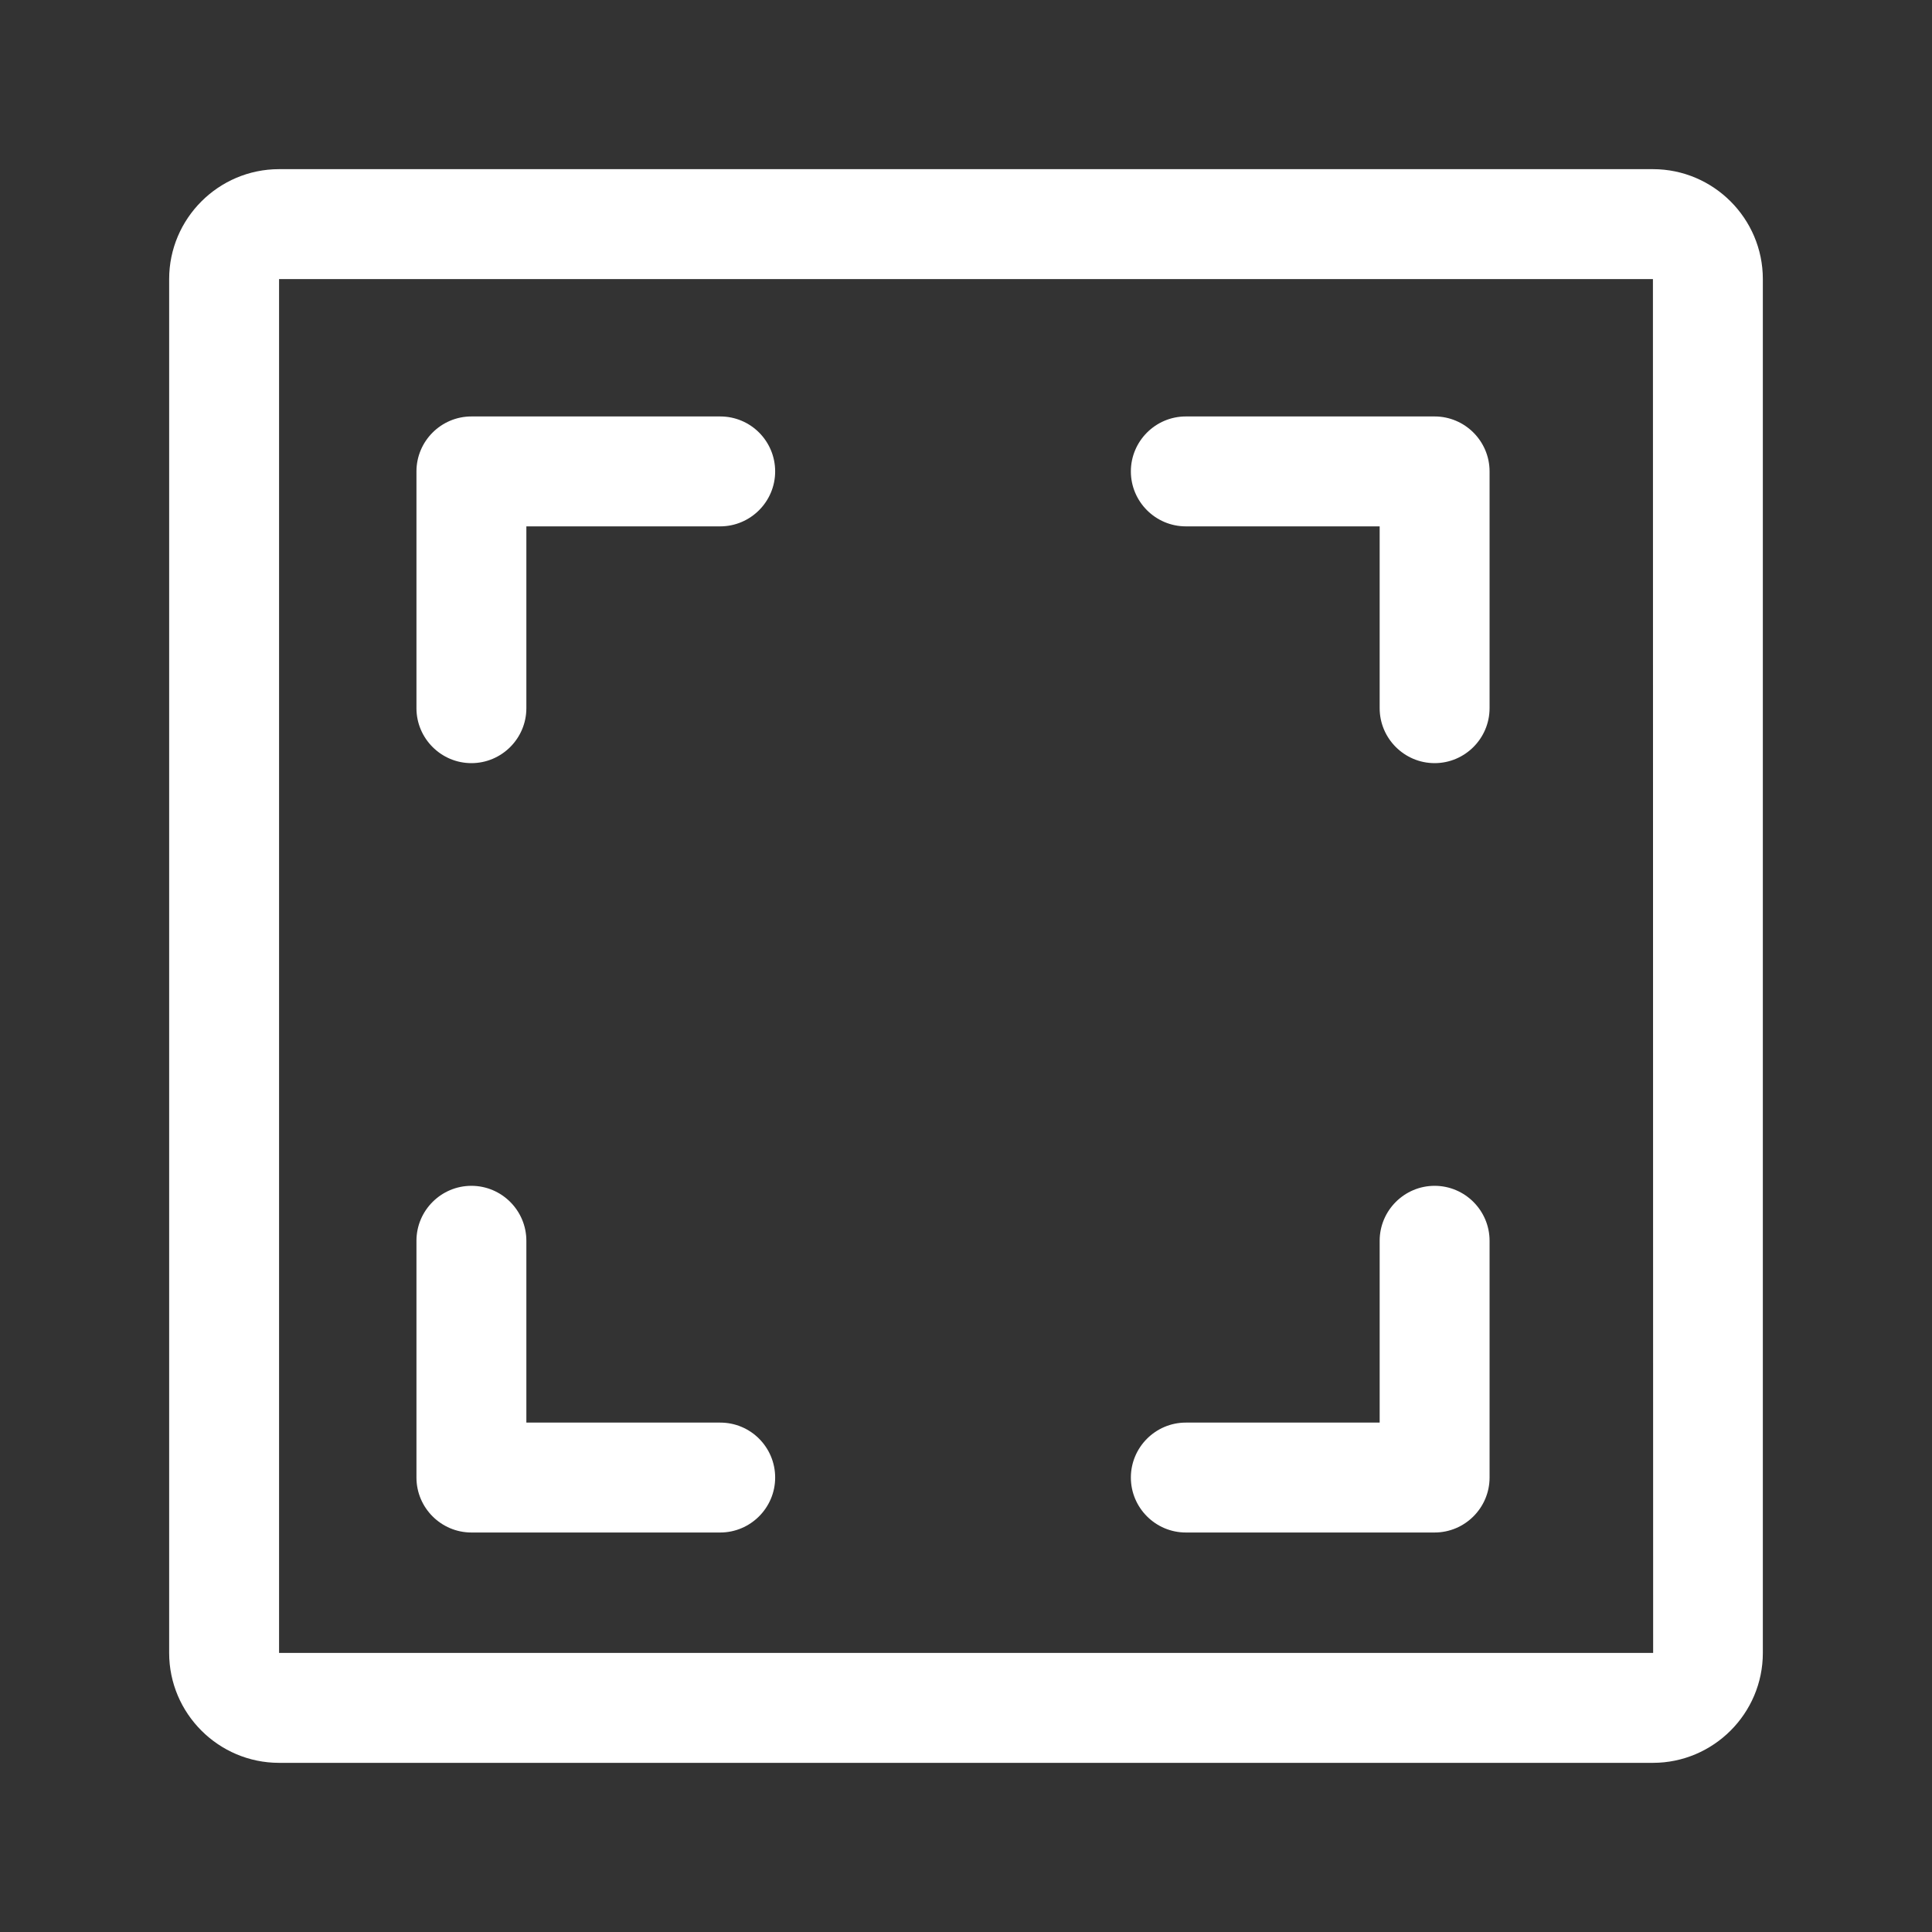 <?xml version="1.0" encoding="utf-8"?>
<!-- Generator: Adobe Illustrator 25.0.0, SVG Export Plug-In . SVG Version: 6.00 Build 0)  -->
<svg version="1.1" id="图层_1" xmlns="http://www.w3.org/2000/svg" xmlns:xlink="http://www.w3.org/1999/xlink" x="0px" y="0px"
	 viewBox="0 0 900 900" style="enable-background:new 0 0 900 900;" xml:space="preserve">
<rect x="0" y="0" width="900" height="900" fill="#333333" stroke="none"/>
<style type="text/css">
	.st0{fill:#FFFFFF;}
</style>
<g>
	<path class="st0" d="M335.5,194H219.6c-14.1,0-25.6,11.5-25.6,25.6v110.3c0,14.1,11.5,25.6,25.6,25.6c14.1,0,25.6-11.5,25.6-25.6
		v-84.7h90.3c14.1,0,25.6-11.5,25.6-25.6C361.1,205.5,349.7,194,335.5,194L335.5,194z M668.3,194H552.4c-14.1,0-25.6,11.5-25.6,25.6
		c0,14.1,11.5,25.6,25.6,25.6h90.3v84.7c0,14.1,11.5,25.6,25.6,25.6c14.1,0,25.6-11.5,25.6-25.6V219.6
		C693.9,205.5,682.4,194,668.3,194L668.3,194z M335.5,662.7h-90.3V578c0-14.1-11.5-25.6-25.6-25.6c-14.1,0-25.6,11.5-25.6,25.6
		v110.3c0,14.1,11.5,25.6,25.6,25.6h115.9c14.1,0,25.6-11.5,25.6-25.6C361.1,674.2,349.7,662.7,335.5,662.7L335.5,662.7z
		 M668.3,552.4c-14.1,0-25.6,11.5-25.6,25.6v84.7h-90.3c-14.1,0-25.6,11.5-25.6,25.6c0,14.1,11.5,25.6,25.6,25.6h115.9
		c14.1,0,25.6-11.5,25.6-25.6V578C693.9,563.9,682.4,552.4,668.3,552.4L668.3,552.4z M668.3,552.4"/>
	<path class="st0" d="M770,78.8H130c-28.2,0-51.2,23-51.2,51.2v640c0,28.2,23,51.2,51.2,51.2h640c28.2,0,51.2-23,51.2-51.2V130
		C821.2,101.8,798.2,78.8,770,78.8L770,78.8z M130,770V130h640l0.1,640H130z M130,770"/>
</g>
</svg>
